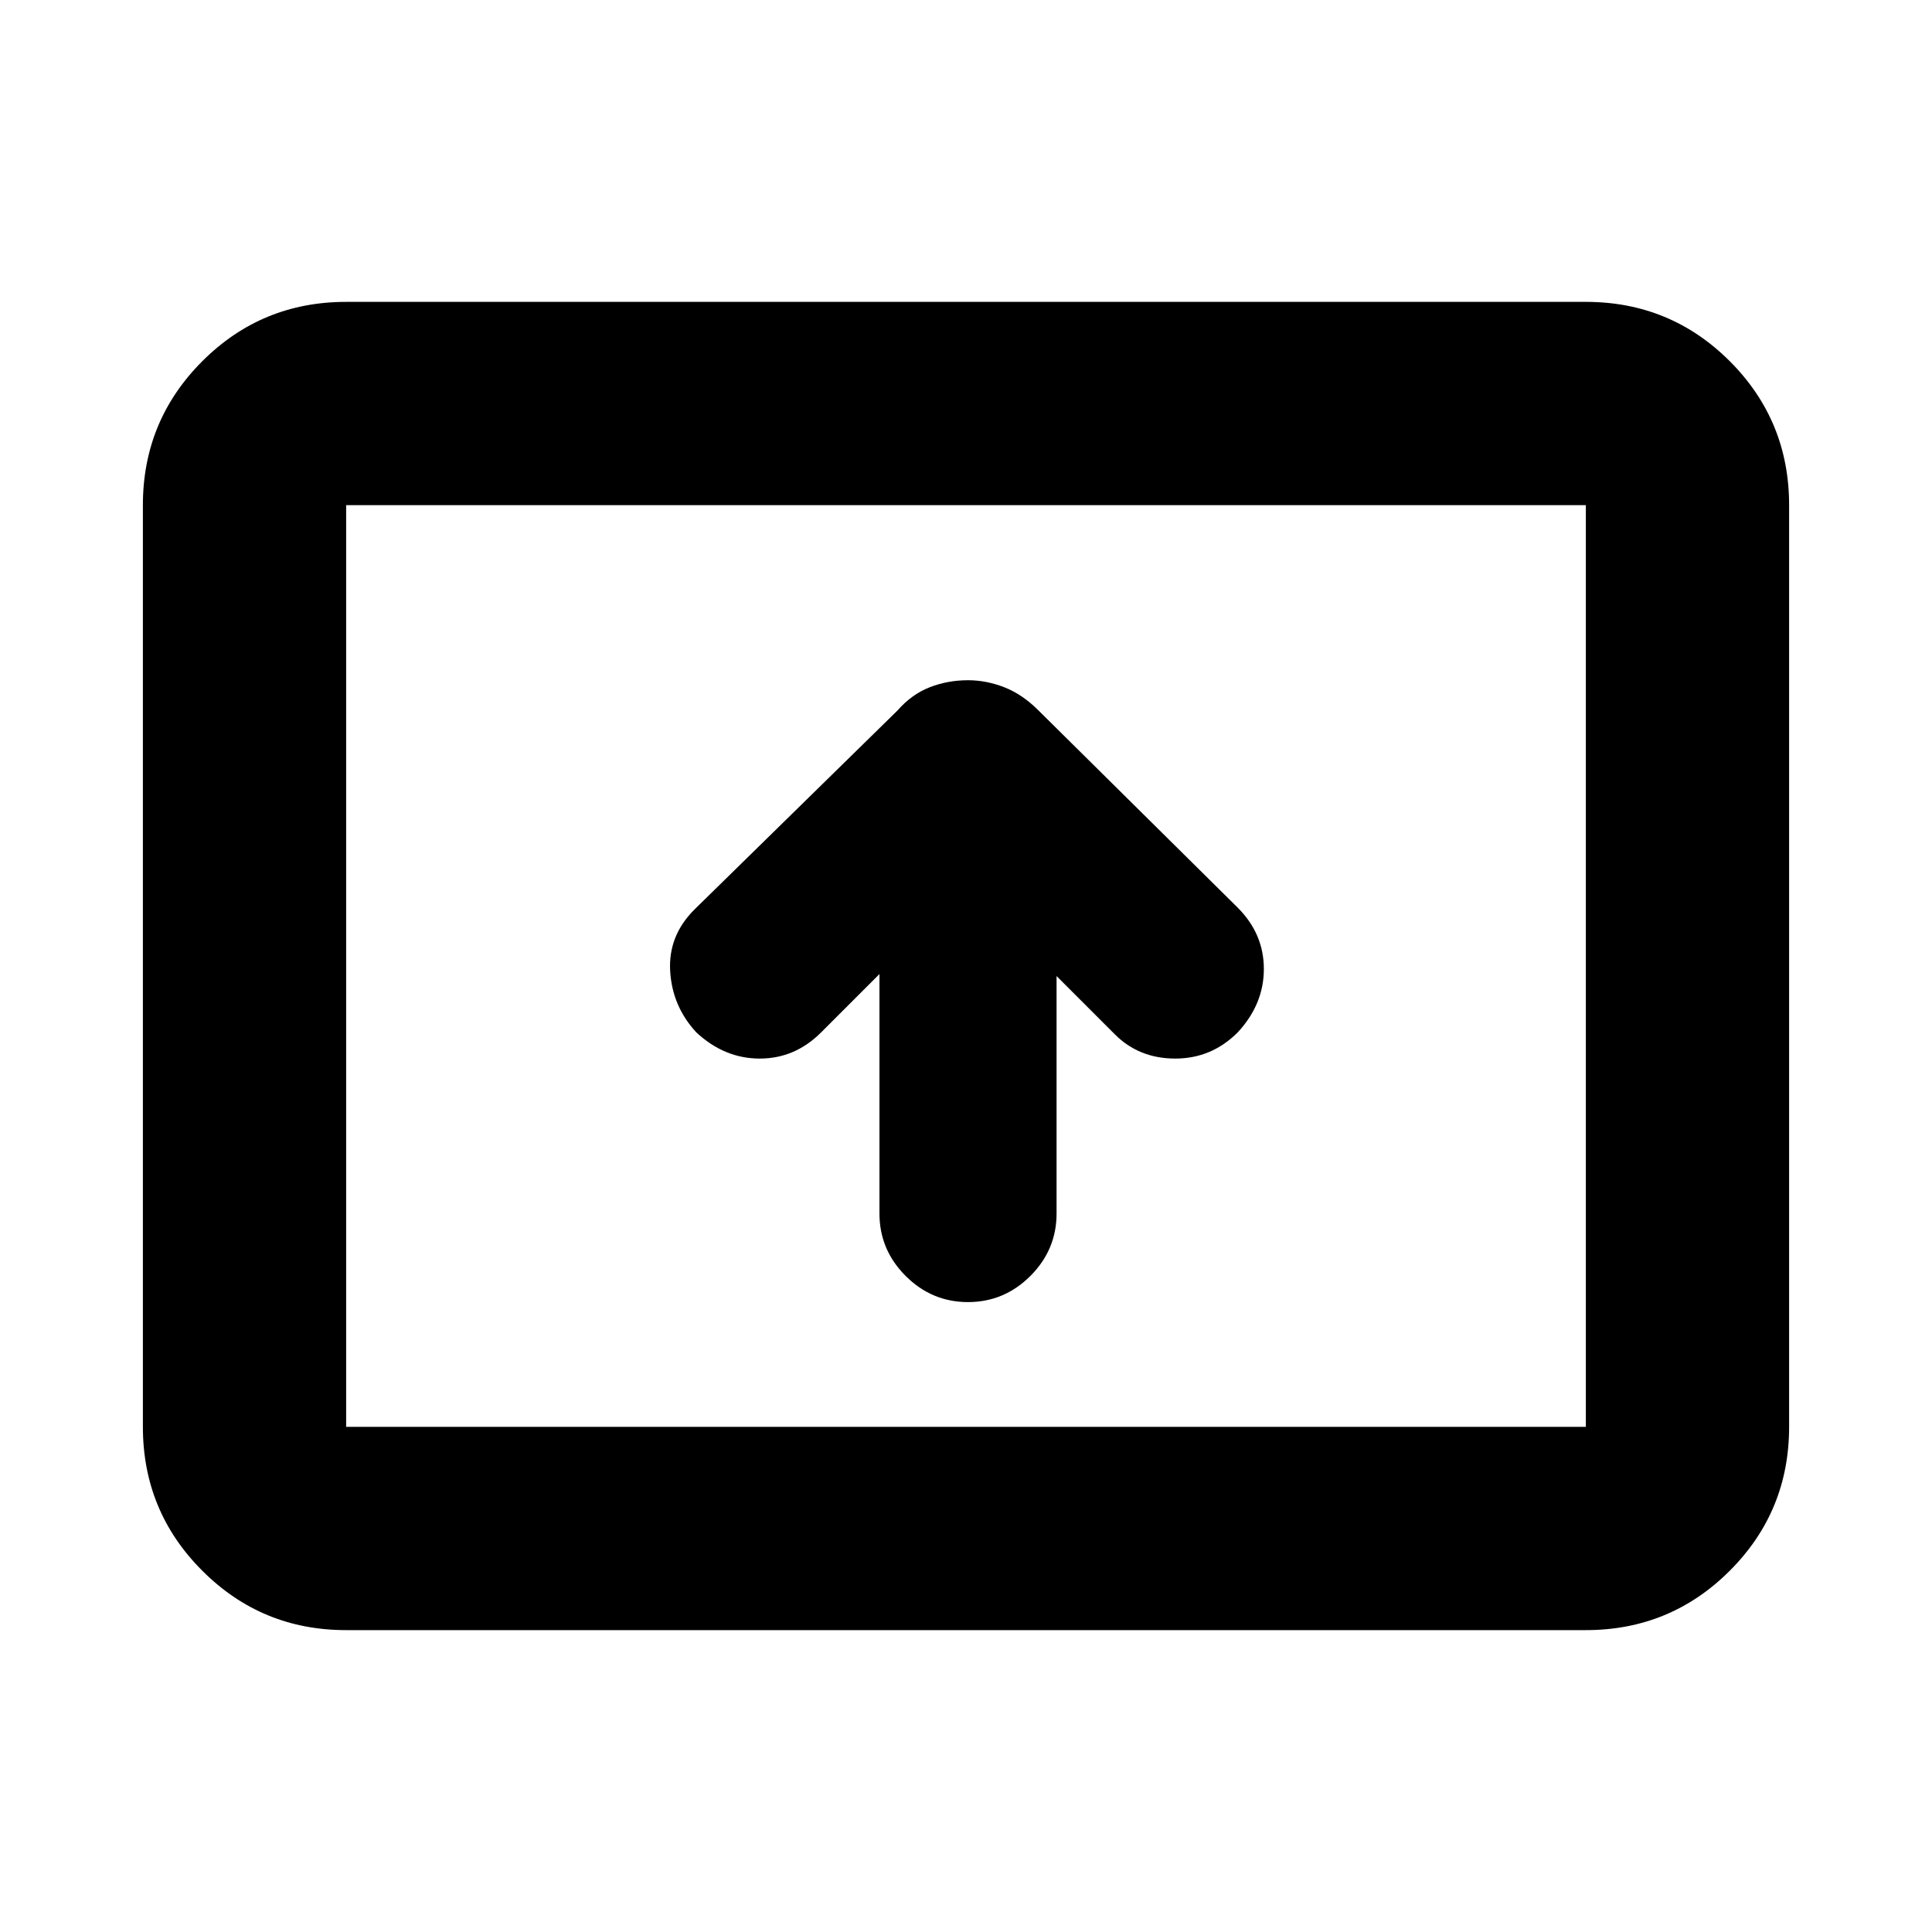 <svg xmlns="http://www.w3.org/2000/svg" height="24" width="24"><path d="M12.025 16.175q.45 0 .775-.325t.325-.775v-2.95l.725.725q.3.3.75.3t.775-.325q.325-.35.325-.788 0-.437-.325-.762L12.9 8.825q-.2-.2-.425-.288-.225-.087-.45-.087-.25 0-.475.087-.225.088-.4.288L8.625 11.3q-.325.325-.3.762.025.438.325.763.35.325.788.325.437 0 .762-.325l.725-.725v2.975q0 .45.325.775t.775.325ZM4.3 20.25q-1.05 0-1.787-.738-.738-.737-.738-1.787V6.275q0-1.05.738-1.788Q3.25 3.75 4.3 3.75h15.4q1.05 0 1.788.737.737.738.737 1.788v11.45q0 1.05-.737 1.787-.738.738-1.788.738Zm0-2.525V6.275v11.45Zm0 0h15.4V6.275H4.3v11.45Z"/></svg>